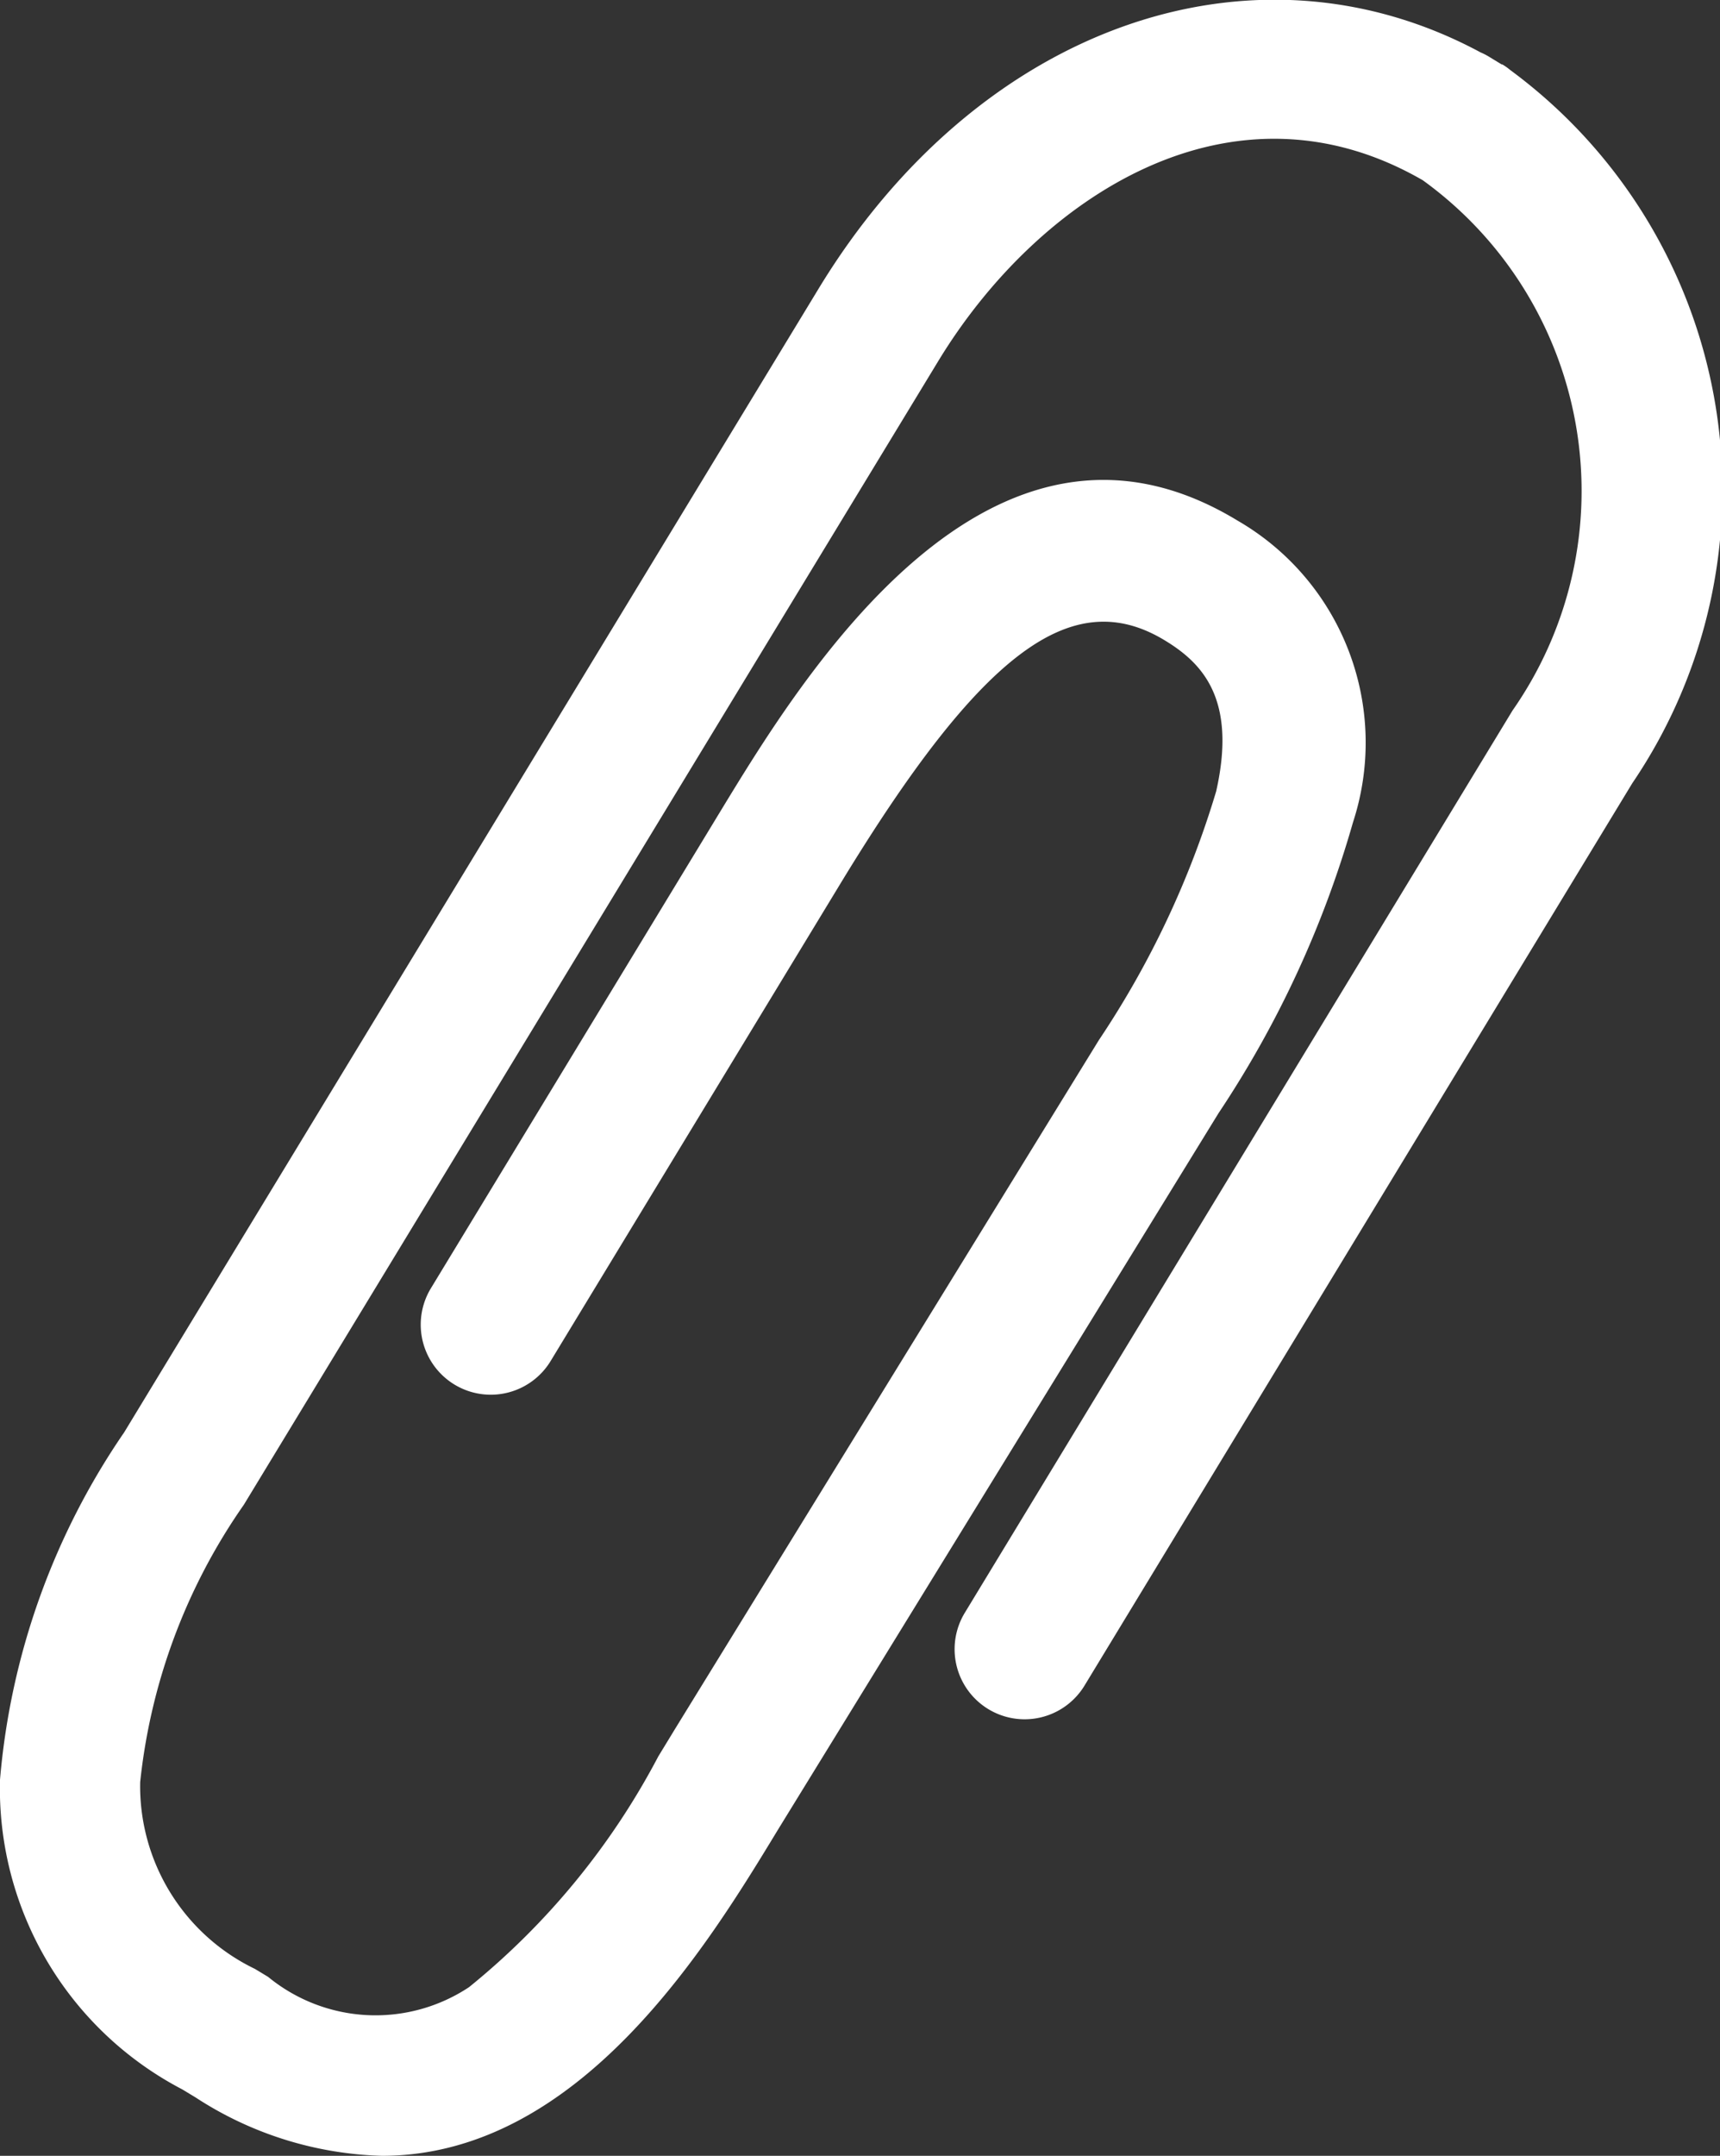 <svg id="그룹_2837" data-name="그룹 2837" xmlns="http://www.w3.org/2000/svg" width="14.369" height="18" viewBox="0 0 14.369 18">
  <rect x="0" y="0" width="14.369" height="18" fill="#333333" stroke="none"/>
  <path id="패스_353" data-name="패스 353" d="M46.459,127.578a2.994,2.994,0,0,1-1.558-.488l-.111-.067a2.834,2.834,0,0,1-1.522-2.585,6.016,6.016,0,0,1,1.037-2.9l5.8-9.547c1.33-2.19,3.627-3,5.531-1.976a.565.565,0,0,1,.072.037h0l.105.064.006,0a.535.535,0,0,1,.066.047,4.356,4.356,0,0,1,1.019,5.955l-4.576,7.534a.585.585,0,1,1-1-.608l4.576-7.534a3.2,3.2,0,0,0-.75-4.427c-1.592-.919-3.21.131-4.049,1.512l-5.8,9.547a4.941,4.941,0,0,0-.866,2.316,1.694,1.694,0,0,0,.958,1.559l.111.067a1.415,1.415,0,0,0,1.678.086,6.168,6.168,0,0,0,1.581-1.926l.139-.228,3.543-5.755a7.683,7.683,0,0,0,.979-2.076c.175-.774-.119-1.072-.429-1.26-.776-.471-1.536.1-2.709,2.029l-2.422,3.988a.585.585,0,0,1-1-.608l2.422-3.988c.67-1.1,2.238-3.684,4.317-2.421a2.141,2.141,0,0,1,.964,2.519,8.65,8.65,0,0,1-1.123,2.428l-3.679,5.98C49.185,125.814,48.114,127.578,46.459,127.578Z" transform="translate(-43.268 -109.578)" fill="#fff"/>
</svg>
